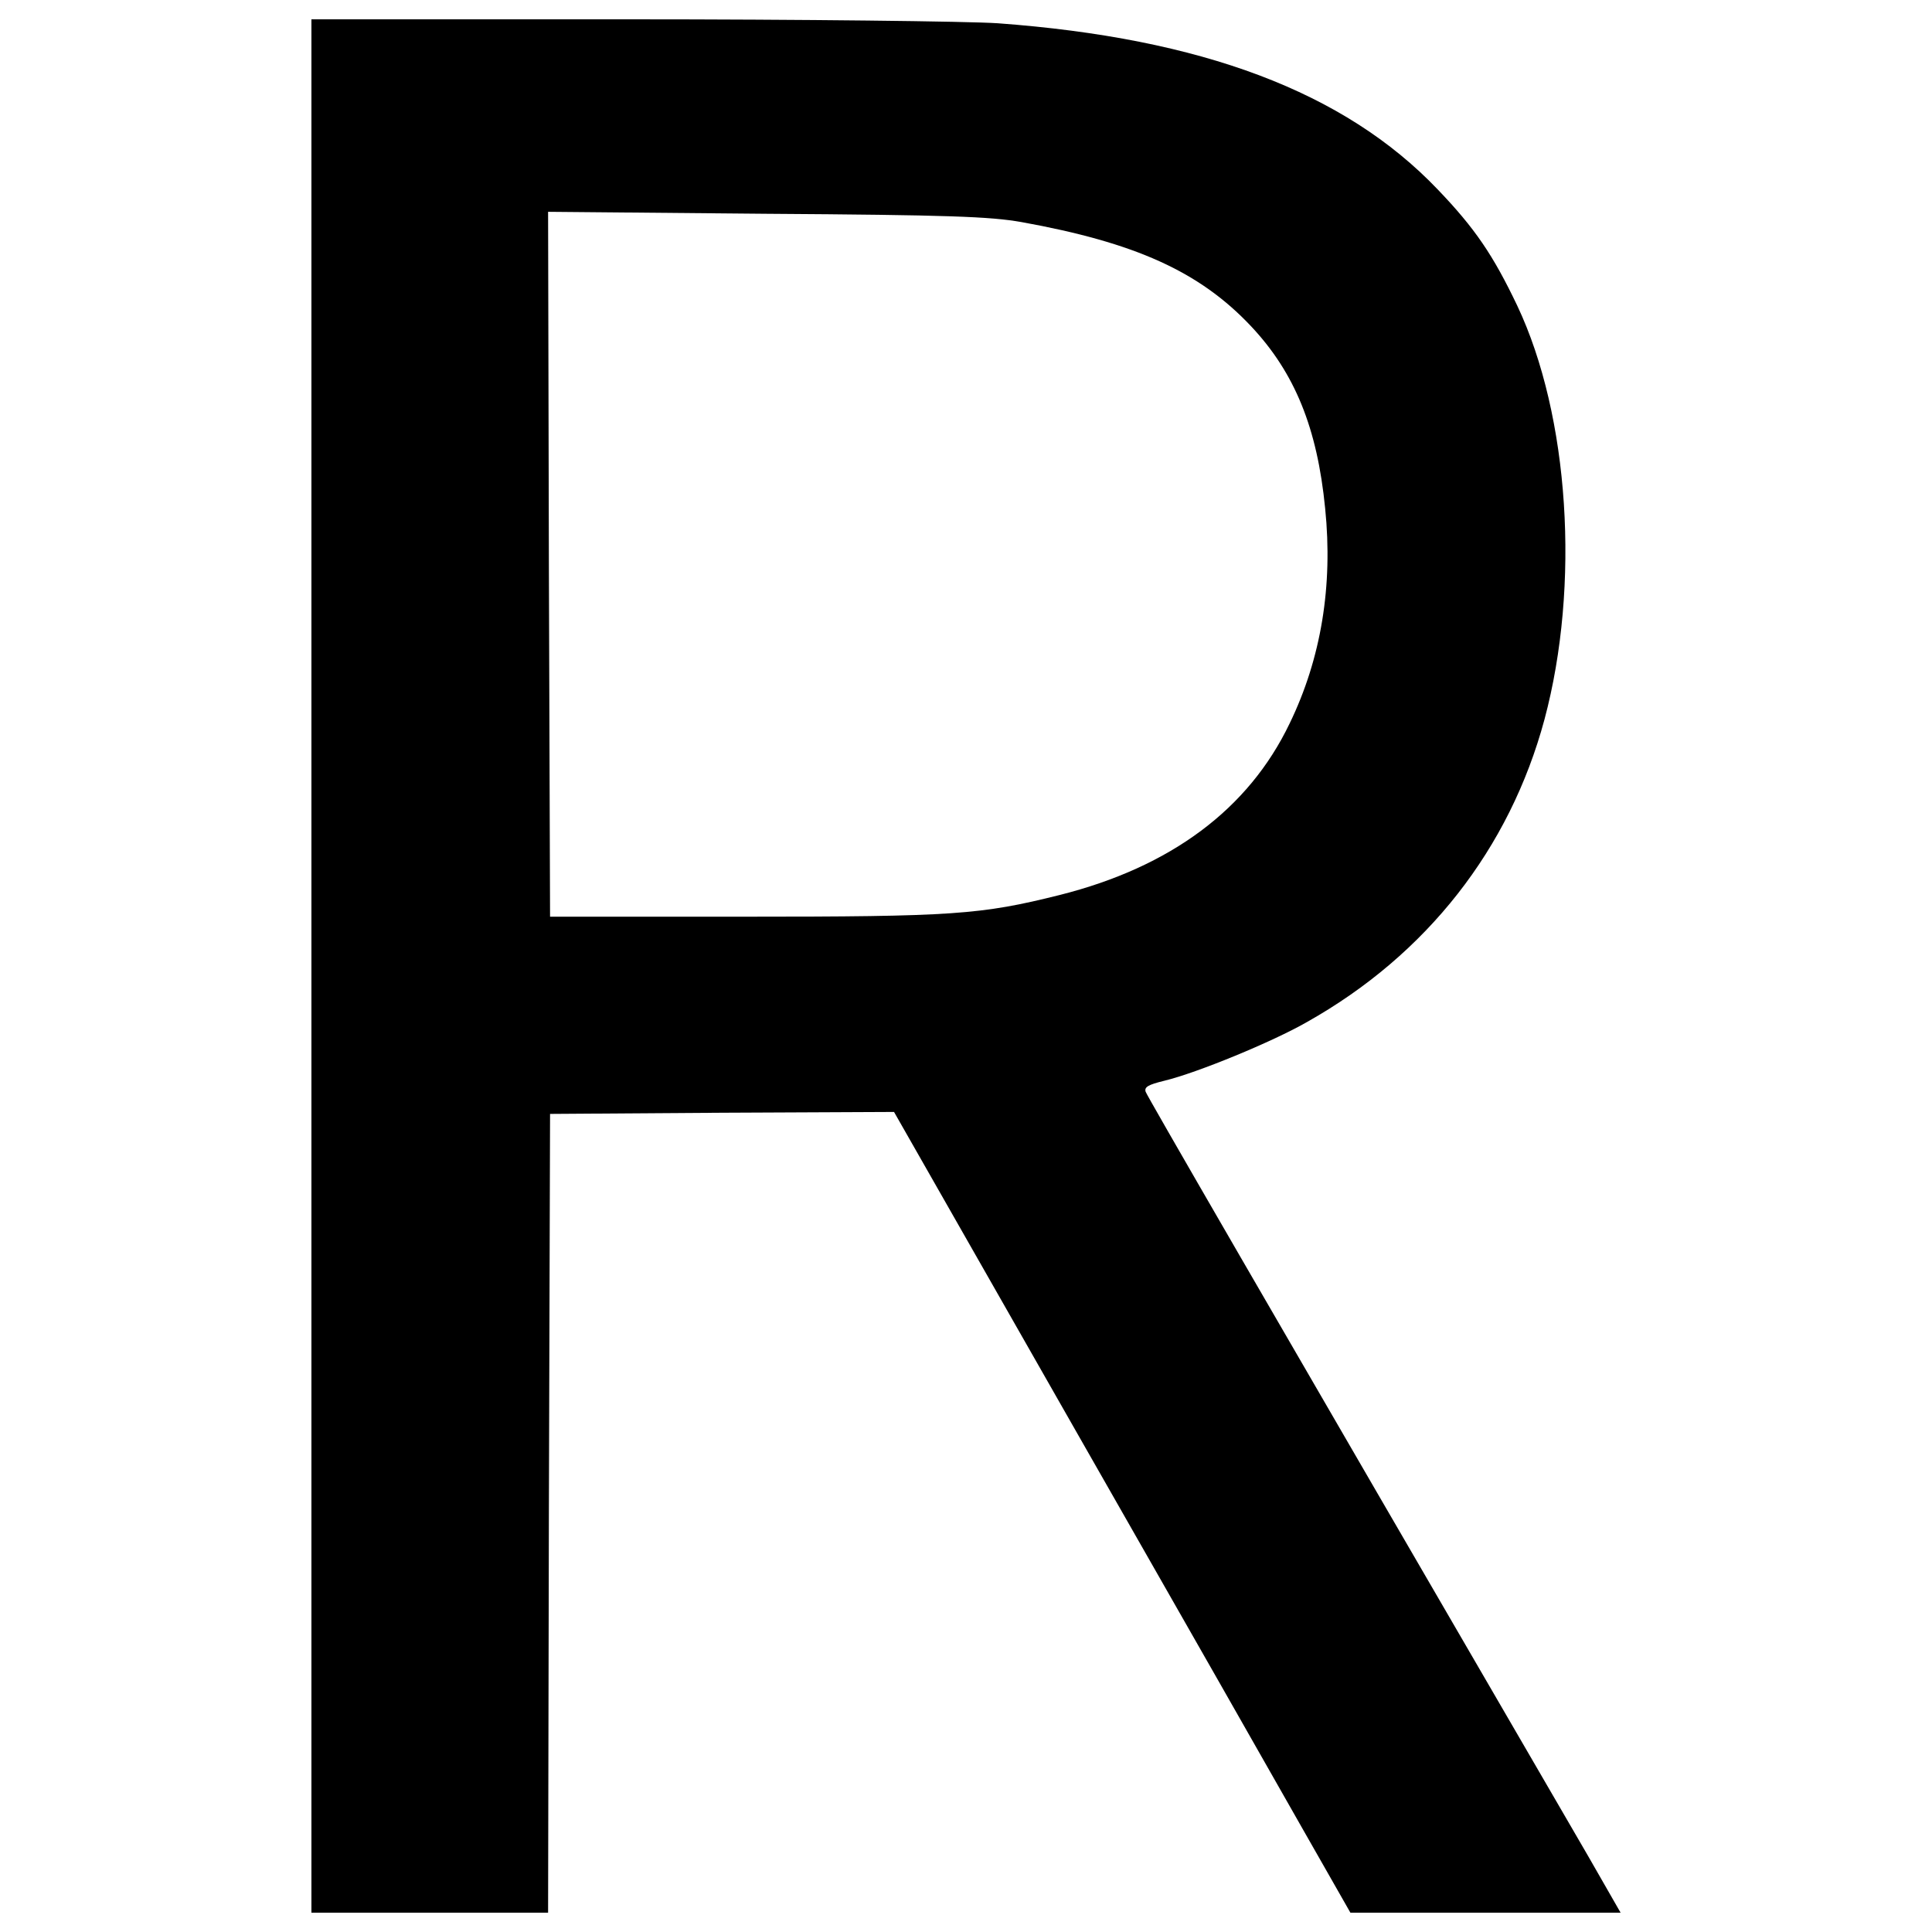 <?xml version="1.0" encoding="utf-8"?>
<!-- Svg Vector Icons : http://www.onlinewebfonts.com/icon -->
<!DOCTYPE svg PUBLIC "-//W3C//DTD SVG 1.1//EN" "http://www.w3.org/Graphics/SVG/1.1/DTD/svg11.dtd">
<svg version="1.1" xmlns="http://www.w3.org/2000/svg" xmlns:xlink="http://www.w3.org/1999/xlink" x="0px" y="0px" viewBox="0 0 1000 1000" enable-background="new 0 0 1000 1000" xml:space="preserve">
<g><g transform="translate(0,511) scale(0.1,-0.1)"><path d="M1611.9,110v-4900h612.5h612.5l4.1,2066.2l6.1,2068.2l890.2,6.1l890.2,4.1L5566.6-2293c518.6-908.5,1049.4-1839.5,1182.1-2074.3l240.9-422.6h700.3h698.2l-167.4,292C6479.2-1500.9,5940.2-567.8,5930-541.3c-8.2,24.5,12.2,36.8,96,57.2c169.5,40.8,561.5,202.1,739.1,304.2c620.7,349.1,1049.4,898.3,1229.1,1566c185.8,694.2,128.6,1572.1-140.9,2141.7c-124.6,261.3-218.5,400.2-412.4,602.3c-481.8,504.3-1218.9,782-2276.5,859.5c-151.1,10.2-1012.7,20.4-1913,20.4H1611.9V110z M5286.9,3960.6c588-106.2,920.8-255.2,1188.3-539c226.6-240.9,343-526.8,383.8-943.3c40.8-400.2-20.4-775.8-183.8-1112.7c-212.3-443-614.5-743.2-1190.3-888.1c-408.3-102.1-551.3-112.3-1637.4-112.3H2847.1l-6.1,1823.2l-4.1,1825.3l1127-10.2C4911.2,3997.3,5123.5,3989.2,5286.9,3960.6z"/></g></g>
</svg>